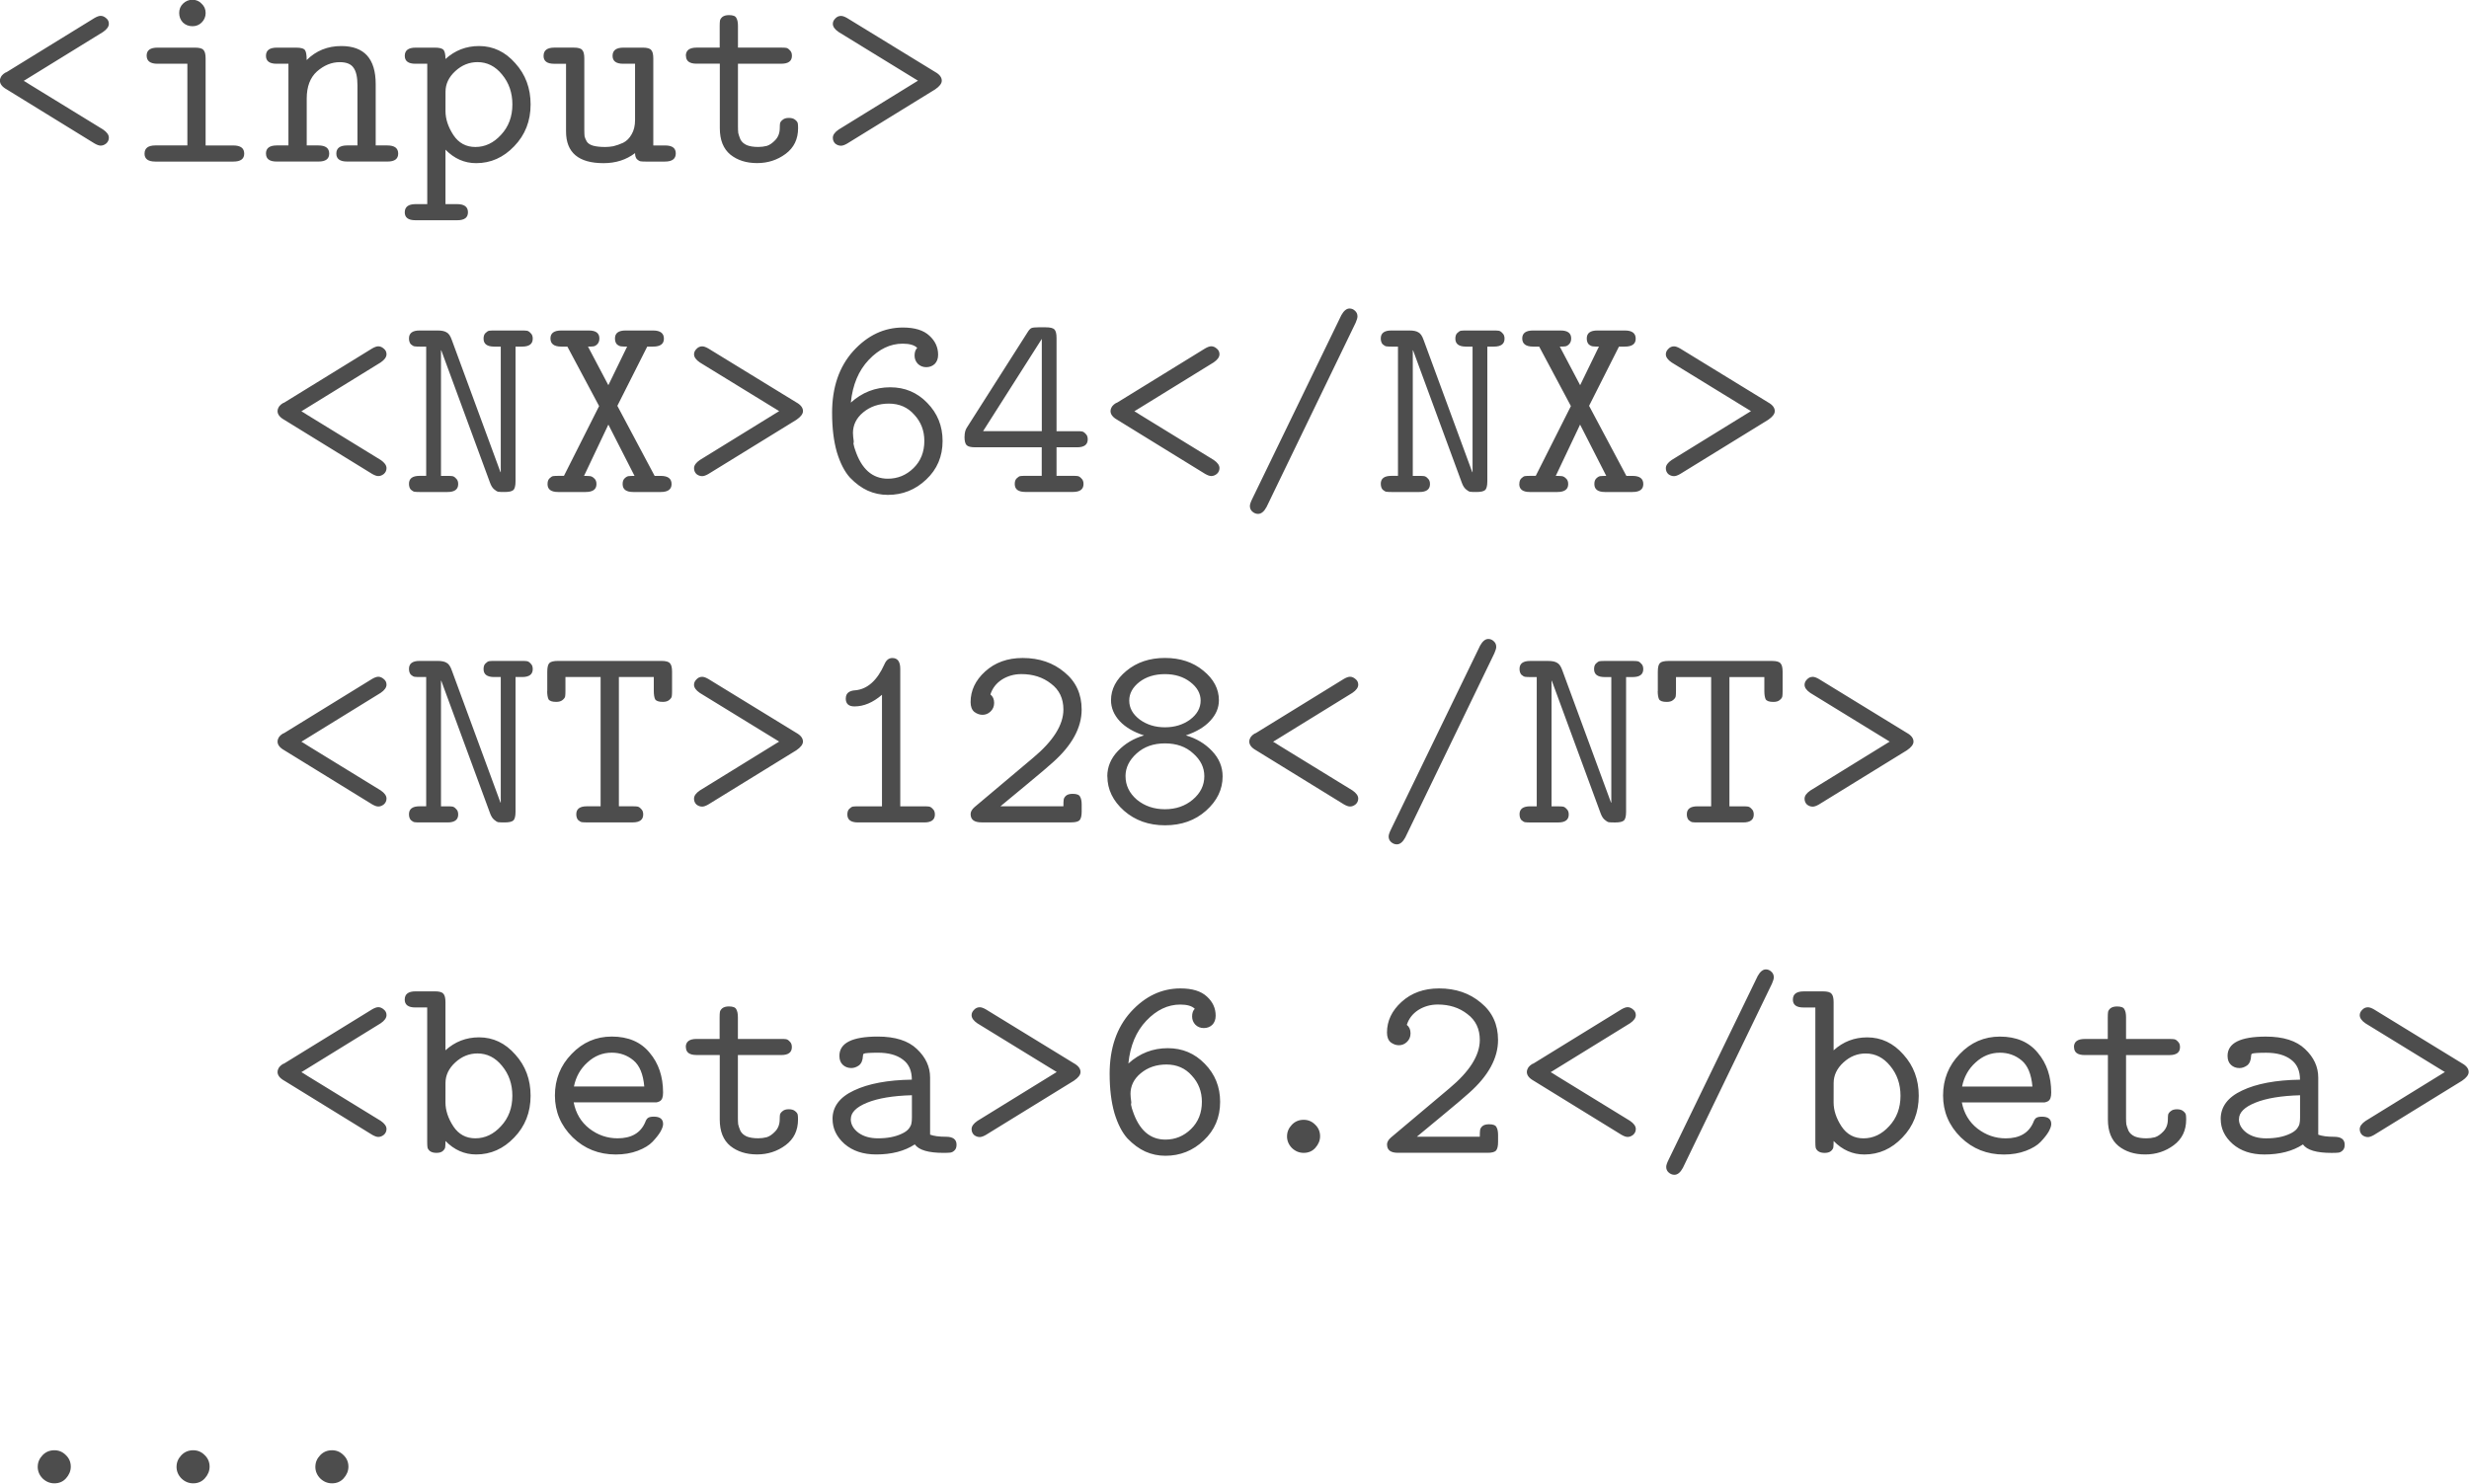 <?xml version="1.0" encoding="UTF-8" standalone="no"?>
<!-- Created with Inkscape (http://www.inkscape.org/) -->

<svg
   width="43.877mm"
   height="26.372mm"
   viewBox="0 0 43.877 26.372"
   version="1.1"
   id="svg1"
   sodipodi:docname="run_input.svg"
   inkscape:version="1.3 (0e150ed, 2023-07-21)"
   xmlns:inkscape="http://www.inkscape.org/namespaces/inkscape"
   xmlns:sodipodi="http://sodipodi.sourceforge.net/DTD/sodipodi-0.dtd"
   xmlns="http://www.w3.org/2000/svg"
   xmlns:svg="http://www.w3.org/2000/svg">
  <sodipodi:namedview
     id="namedview1"
     pagecolor="#ffffff"
     bordercolor="#000000"
     borderopacity="0.25"
     inkscape:showpageshadow="2"
     inkscape:pageopacity="0.0"
     inkscape:pagecheckerboard="0"
     inkscape:deskcolor="#d1d1d1"
     inkscape:document-units="mm"
     inkscape:zoom="1.1137575"
     inkscape:cx="99.662632"
     inkscape:cy="81.705401"
     inkscape:window-width="1312"
     inkscape:window-height="449"
     inkscape:window-x="0"
     inkscape:window-y="25"
     inkscape:window-maximized="0"
     inkscape:current-layer="layer1" />
  <defs
     id="defs1" />
  <g
     inkscape:label="Layer 1"
     inkscape:groupmode="layer"
     id="layer1"
     transform="translate(-37.641,-128.027)">
    <g
       id="text1"
       style="font-size:8.467px;font-family:'CMU Typewriter Text';-inkscape-font-specification:'CMU Typewriter Text';letter-spacing:0px;fill:#4d4d4d;stroke-width:0.6;stroke-linecap:round;stroke-linejoin:bevel;stroke-miterlimit:3.9"
       aria-label="&lt;input&gt;&#10;  &lt;NX&gt;64&lt;/NX&gt;&#10;  &lt;NT&gt;128&lt;/NT&gt;&#10;  &lt;beta&gt;6.2&lt;/beta&gt;&#10;..."
       transform="matrix(0.555,0,0,0.555,21.891,56.968)">
      <path
         style="stroke-width:0.6"
         d="m 28.376,130.617 q 0,-0.051 0.017,-0.085 0.017,-0.042 0.042,-0.076 0.034,-0.034 0.051,-0.051 0.025,-0.017 0.059,-0.042 l 0.042,-0.017 2.819,-1.736 q 0.119,-0.068 0.195,-0.068 0.093,0 0.178,0.076 0.085,0.068 0.085,0.178 0,0.135 -0.186,0.262 l -2.54,1.566 q 0.025,0.008 0.195,0.119 l 2.345,1.439 q 0.186,0.127 0.186,0.262 0,0.11 -0.085,0.186 -0.085,0.068 -0.178,0.068 -0.076,0 -0.195,-0.068 l -2.819,-1.736 q -0.212,-0.119 -0.212,-0.279 z m 4.631,2.337 q 0,-0.262 0.347,-0.262 h 1.024 v -2.616 h -0.957 q -0.347,0 -0.347,-0.262 0,-0.254 0.347,-0.254 h 1.202 q 0.212,0 0.271,0.076 0.068,0.068 0.068,0.271 v 2.786 h 0.889 q 0.347,0 0.347,0.262 0,0.254 -0.347,0.254 h -2.498 q -0.347,0 -0.347,-0.254 z m 1.228,-4.199 q -0.119,-0.127 -0.119,-0.305 0,-0.178 0.119,-0.296 0.127,-0.127 0.305,-0.127 0.178,0 0.296,0.127 0.127,0.119 0.127,0.296 0,0.178 -0.127,0.305 -0.119,0.119 -0.296,0.119 -0.178,0 -0.305,-0.119 z m 2.659,4.199 q 0,-0.262 0.347,-0.262 h 0.373 v -2.616 h -0.381 q -0.339,0 -0.339,-0.254 0,-0.262 0.347,-0.262 h 0.618 q 0.237,0 0.288,0.085 0.051,0.076 0.051,0.313 0.449,-0.449 1.109,-0.449 1.101,0 1.101,1.219 v 1.964 h 0.373 q 0.347,0 0.347,0.262 0,0.254 -0.339,0.254 h -1.295 q -0.347,0 -0.347,-0.254 0,-0.262 0.347,-0.262 h 0.33 v -1.922 q 0,-0.398 -0.127,-0.567 -0.119,-0.178 -0.44,-0.178 -0.389,0 -0.728,0.296 -0.33,0.296 -0.33,0.872 v 1.499 h 0.373 q 0.347,0 0.347,0.262 0,0.254 -0.339,0.254 h -1.346 q -0.339,0 -0.339,-0.254 z m 4.445,1.88 q 0,-0.262 0.347,-0.262 h 0.373 v -4.496 h -0.381 q -0.339,0 -0.339,-0.254 0,-0.262 0.347,-0.262 h 0.618 q 0.22,0 0.279,0.076 0.059,0.076 0.059,0.288 0.457,-0.415 1.075,-0.415 0.677,0 1.16,0.55 0.491,0.542 0.491,1.321 0,0.796 -0.525,1.338 -0.516,0.542 -1.219,0.542 -0.559,0 -0.982,-0.432 v 1.744 h 0.373 q 0.347,0 0.347,0.262 0,0.254 -0.339,0.254 h -1.346 q -0.339,0 -0.339,-0.254 z m 1.304,-3.243 q 0,0.381 0.254,0.77 0.254,0.381 0.703,0.381 0.466,0 0.821,-0.389 0.364,-0.389 0.364,-0.974 0,-0.559 -0.33,-0.957 -0.322,-0.398 -0.787,-0.398 -0.398,0 -0.711,0.288 -0.313,0.288 -0.313,0.66 z m 3.141,-1.77 q 0,-0.262 0.347,-0.262 h 0.618 q 0.212,0 0.271,0.076 0.068,0.068 0.068,0.271 v 2.286 q 0,0.135 0.009,0.212 0.017,0.068 0.068,0.161 0.059,0.093 0.203,0.135 0.152,0.042 0.389,0.042 0.127,0 0.262,-0.025 0.144,-0.034 0.313,-0.11 0.169,-0.085 0.271,-0.271 0.11,-0.186 0.11,-0.457 v -1.803 h -0.381 q -0.339,0 -0.339,-0.254 0,-0.262 0.347,-0.262 h 0.618 q 0.212,0 0.271,0.076 0.068,0.068 0.068,0.271 v 2.786 h 0.381 q 0.339,0 0.339,0.254 0,0.262 -0.347,0.262 H 49.052 q -0.102,0 -0.161,-0.008 -0.051,-0.008 -0.119,-0.068 -0.059,-0.068 -0.059,-0.195 -0.423,0.322 -1.008,0.322 -1.202,0 -1.202,-1.016 v -2.167 h -0.381 q -0.339,0 -0.339,-0.254 z m 4.555,0 q 0,-0.262 0.347,-0.262 h 0.737 v -0.694 q 0,-0.11 0.009,-0.169 0.009,-0.059 0.076,-0.119 0.076,-0.059 0.212,-0.059 0.195,0 0.237,0.093 0.051,0.085 0.051,0.254 v 0.694 h 1.389 q 0.102,0 0.152,0.008 0.059,0.008 0.119,0.076 0.068,0.059 0.068,0.178 0,0.254 -0.339,0.254 h -1.389 v 2.015 q 0,0.119 0.009,0.203 0.017,0.076 0.068,0.203 0.059,0.119 0.203,0.186 0.144,0.059 0.373,0.059 0.135,0 0.271,-0.034 0.135,-0.042 0.271,-0.186 0.144,-0.152 0.144,-0.389 0,-0.093 0.009,-0.152 0.017,-0.059 0.085,-0.11 0.068,-0.059 0.195,-0.059 0.135,0 0.203,0.059 0.076,0.059 0.085,0.119 0.009,0.051 0.009,0.152 0,0.525 -0.398,0.821 -0.398,0.296 -0.914,0.296 -0.516,0 -0.855,-0.271 -0.339,-0.279 -0.339,-0.847 v -2.066 h -0.745 q -0.339,0 -0.339,-0.254 z m 4.707,2.625 q 0,-0.135 0.186,-0.262 l 2.54,-1.566 q -0.025,-0.017 -0.195,-0.119 l -2.345,-1.439 q -0.186,-0.127 -0.186,-0.262 0,-0.093 0.076,-0.169 0.076,-0.085 0.186,-0.085 0.076,0 0.195,0.068 l 2.819,1.727 q 0.212,0.119 0.212,0.279 0,0.135 -0.212,0.279 l -2.819,1.736 q -0.119,0.068 -0.195,0.068 -0.102,0 -0.186,-0.068 -0.076,-0.076 -0.076,-0.186 z"
         id="path18" />
      <path
         style="stroke-width:0.6"
         d="m 37.266,141.201 q 0,-0.051 0.017,-0.085 0.017,-0.042 0.042,-0.076 0.034,-0.034 0.051,-0.051 0.025,-0.017 0.059,-0.042 l 0.042,-0.017 2.819,-1.736 q 0.119,-0.068 0.195,-0.068 0.093,0 0.178,0.076 0.085,0.068 0.085,0.178 0,0.135 -0.186,0.262 l -2.54,1.566 q 0.025,0.008 0.195,0.119 l 2.345,1.439 q 0.186,0.127 0.186,0.262 0,0.11 -0.085,0.186 -0.085,0.068 -0.178,0.068 -0.076,0 -0.195,-0.068 l -2.819,-1.736 q -0.212,-0.119 -0.212,-0.279 z m 4.208,2.328 q 0,-0.254 0.339,-0.254 h 0.212 v -4.14 H 41.813 q -0.102,0 -0.161,-0.008 -0.051,-0.008 -0.119,-0.068 -0.059,-0.068 -0.059,-0.186 0,-0.254 0.339,-0.254 h 0.576 q 0.195,0 0.288,0.059 0.102,0.051 0.169,0.246 l 1.558,4.233 h 0.009 v -4.022 h -0.212 q -0.339,0 -0.339,-0.254 0,-0.119 0.059,-0.178 0.068,-0.068 0.119,-0.076 0.059,-0.008 0.161,-0.008 h 0.897 q 0.102,0 0.152,0.008 0.059,0.008 0.119,0.076 0.068,0.059 0.068,0.178 0,0.254 -0.339,0.254 H 44.886 v 4.31 q 0,0.229 -0.076,0.288 -0.068,0.059 -0.279,0.059 -0.135,0 -0.203,-0.008 -0.059,-0.017 -0.135,-0.085 -0.076,-0.068 -0.127,-0.212 l -1.558,-4.233 h -0.009 v 4.022 h 0.212 q 0.102,0 0.152,0.008 0.059,0.008 0.119,0.076 0.068,0.059 0.068,0.178 0,0.254 -0.339,0.254 H 41.813 q -0.102,0 -0.161,-0.008 -0.051,-0.008 -0.119,-0.068 -0.059,-0.068 -0.059,-0.186 z m 4.437,0.008 q 0,-0.119 0.059,-0.178 0.068,-0.068 0.119,-0.076 0.059,-0.008 0.161,-0.008 h 0.186 l 1.126,-2.235 -1.016,-1.905 h -0.195 q -0.347,0 -0.347,-0.262 0,-0.254 0.347,-0.254 h 0.881 q 0.339,0 0.339,0.254 0,0.119 -0.068,0.186 -0.059,0.059 -0.119,0.068 -0.059,0.008 -0.178,0.008 l 0.652,1.236 0.601,-1.236 q -0.127,0 -0.195,-0.008 -0.068,-0.008 -0.135,-0.068 -0.059,-0.068 -0.059,-0.186 0,-0.254 0.339,-0.254 h 0.881 q 0.347,0 0.347,0.262 0,0.254 -0.347,0.254 H 49.103 l -0.957,1.897 1.194,2.244 h 0.195 q 0.347,0 0.347,0.262 0,0.254 -0.347,0.254 h -0.881 q -0.339,0 -0.339,-0.254 0,-0.119 0.059,-0.178 0.068,-0.068 0.127,-0.076 0.068,-0.008 0.195,-0.008 l -0.838,-1.643 -0.779,1.643 q 0.127,0 0.195,0.008 0.068,0.008 0.135,0.076 0.068,0.059 0.068,0.178 0,0.254 -0.347,0.254 h -0.881 q -0.339,0 -0.339,-0.254 z m 4.691,-0.508 q 0,-0.135 0.186,-0.262 l 2.54,-1.566 q -0.025,-0.017 -0.195,-0.119 l -2.345,-1.439 q -0.186,-0.127 -0.186,-0.262 0,-0.093 0.076,-0.169 0.076,-0.085 0.186,-0.085 0.076,0 0.195,0.068 l 2.819,1.727 q 0.212,0.119 0.212,0.279 0,0.135 -0.212,0.279 l -2.819,1.736 q -0.119,0.068 -0.195,0.068 -0.102,0 -0.186,-0.068 -0.076,-0.076 -0.076,-0.186 z m 4.42,-1.77 q 0,-1.228 0.677,-1.981 0.686,-0.754 1.592,-0.754 0.567,0 0.847,0.262 0.279,0.254 0.279,0.61 0,0.186 -0.11,0.296 -0.11,0.102 -0.271,0.102 -0.161,0 -0.271,-0.11 -0.102,-0.11 -0.102,-0.262 0,-0.161 0.085,-0.246 -0.135,-0.135 -0.466,-0.135 -0.593,0 -1.084,0.516 -0.491,0.516 -0.576,1.372 0.542,-0.491 1.262,-0.491 0.703,0 1.185,0.5 0.491,0.5 0.491,1.219 0,0.745 -0.525,1.236 -0.516,0.491 -1.228,0.491 -0.339,0 -0.643,-0.135 -0.296,-0.135 -0.567,-0.415 -0.262,-0.288 -0.423,-0.821 -0.152,-0.533 -0.152,-1.253 z m 0.669,0.652 q 0,0.085 0.025,0.262 l -0.009,0.076 0.009,0.034 q 0.009,0.025 0.017,0.076 0.017,0.051 0.025,0.076 0.305,0.931 1.05,0.931 0.474,0 0.821,-0.339 0.347,-0.339 0.347,-0.872 0,-0.491 -0.322,-0.838 -0.313,-0.356 -0.813,-0.356 -0.483,0 -0.821,0.279 -0.33,0.271 -0.33,0.669 z m 3.573,0.11 q 0,-0.186 0.076,-0.296 l 1.93,-3.031 q 0.076,-0.127 0.135,-0.152 0.059,-0.025 0.22,-0.025 h 0.237 q 0.212,0 0.279,0.068 0.068,0.068 0.068,0.279 v 2.98 h 0.66 q 0.102,0 0.152,0.008 0.059,0.008 0.119,0.076 0.068,0.059 0.068,0.178 0,0.254 -0.339,0.254 h -0.66 v 0.914 h 0.525 q 0.102,0 0.152,0.008 0.059,0.008 0.119,0.076 0.068,0.059 0.068,0.178 0,0.254 -0.339,0.254 h -1.524 q -0.339,0 -0.339,-0.254 0,-0.119 0.059,-0.178 0.068,-0.068 0.119,-0.076 0.059,-0.008 0.161,-0.008 h 0.525 v -0.914 h -2.134 q -0.203,0 -0.271,-0.068 -0.068,-0.068 -0.068,-0.271 z m 0.593,-0.178 h 1.88 v -2.955 z m 4.081,-0.643 q 0,-0.051 0.017,-0.085 0.017,-0.042 0.042,-0.076 0.034,-0.034 0.051,-0.051 0.025,-0.017 0.059,-0.042 l 0.042,-0.017 2.819,-1.736 q 0.119,-0.068 0.195,-0.068 0.093,0 0.178,0.076 0.085,0.068 0.085,0.178 0,0.135 -0.186,0.262 l -2.54,1.566 q 0.025,0.008 0.195,0.119 l 2.345,1.439 q 0.186,0.127 0.186,0.262 0,0.11 -0.085,0.186 -0.085,0.068 -0.178,0.068 -0.076,0 -0.195,-0.068 l -2.819,-1.736 q -0.212,-0.119 -0.212,-0.279 z m 4.462,3.04 q 0,-0.076 0.076,-0.229 l 2.853,-5.884 q 0.119,-0.212 0.262,-0.212 0.102,0 0.178,0.076 0.076,0.068 0.076,0.178 0,0.068 -0.059,0.203 l -2.853,5.901 q -0.119,0.22 -0.271,0.22 -0.102,0 -0.186,-0.076 -0.076,-0.068 -0.076,-0.178 z m 4.191,-0.711 q 0,-0.254 0.339,-0.254 h 0.212 v -4.14 h -0.212 q -0.102,0 -0.161,-0.008 -0.051,-0.008 -0.119,-0.068 -0.059,-0.068 -0.059,-0.186 0,-0.254 0.339,-0.254 h 0.576 q 0.195,0 0.288,0.059 0.102,0.051 0.169,0.246 l 1.558,4.233 h 0.009 v -4.022 h -0.212 q -0.339,0 -0.339,-0.254 0,-0.119 0.059,-0.178 0.068,-0.068 0.119,-0.076 0.059,-0.008 0.161,-0.008 h 0.897 q 0.102,0 0.152,0.008 0.059,0.008 0.119,0.076 0.068,0.059 0.068,0.178 0,0.254 -0.339,0.254 h -0.212 v 4.31 q 0,0.229 -0.076,0.288 -0.068,0.059 -0.279,0.059 -0.135,0 -0.203,-0.008 -0.059,-0.017 -0.135,-0.085 -0.076,-0.068 -0.127,-0.212 l -1.558,-4.233 h -0.009 v 4.022 h 0.212 q 0.102,0 0.152,0.008 0.059,0.008 0.119,0.076 0.068,0.059 0.068,0.178 0,0.254 -0.339,0.254 h -0.897 q -0.102,0 -0.161,-0.008 -0.051,-0.008 -0.119,-0.068 -0.059,-0.068 -0.059,-0.186 z m 4.437,0.008 q 0,-0.119 0.059,-0.178 0.068,-0.068 0.119,-0.076 0.059,-0.008 0.161,-0.008 h 0.186 l 1.126,-2.235 -1.016,-1.905 h -0.195 q -0.347,0 -0.347,-0.262 0,-0.254 0.347,-0.254 h 0.881 q 0.339,0 0.339,0.254 0,0.119 -0.068,0.186 -0.059,0.059 -0.119,0.068 -0.059,0.008 -0.178,0.008 l 0.652,1.236 0.601,-1.236 q -0.127,0 -0.195,-0.008 -0.068,-0.008 -0.135,-0.068 -0.059,-0.068 -0.059,-0.186 0,-0.254 0.339,-0.254 h 0.881 q 0.347,0 0.347,0.262 0,0.254 -0.347,0.254 H 80.218 l -0.957,1.897 1.194,2.244 h 0.195 q 0.347,0 0.347,0.262 0,0.254 -0.347,0.254 h -0.881 q -0.339,0 -0.339,-0.254 0,-0.119 0.059,-0.178 0.068,-0.068 0.127,-0.076 0.068,-0.008 0.195,-0.008 l -0.838,-1.643 -0.779,1.643 q 0.127,0 0.195,0.008 0.068,0.008 0.135,0.076 0.068,0.059 0.068,0.178 0,0.254 -0.347,0.254 h -0.881 q -0.339,0 -0.339,-0.254 z m 4.691,-0.508 q 0,-0.135 0.186,-0.262 l 2.54,-1.566 q -0.025,-0.017 -0.195,-0.119 l -2.345,-1.439 q -0.186,-0.127 -0.186,-0.262 0,-0.093 0.076,-0.169 0.076,-0.085 0.186,-0.085 0.076,0 0.195,0.068 l 2.819,1.727 q 0.212,0.119 0.212,0.279 0,0.135 -0.212,0.279 l -2.819,1.736 q -0.119,0.068 -0.195,0.068 -0.102,0 -0.186,-0.068 -0.076,-0.076 -0.076,-0.186 z"
         id="path19" />
      <path
         style="stroke-width:0.6"
         d="m 37.266,151.784 q 0,-0.051 0.017,-0.085 0.017,-0.042 0.042,-0.076 0.034,-0.034 0.051,-0.051 0.025,-0.017 0.059,-0.042 l 0.042,-0.017 2.819,-1.736 q 0.119,-0.068 0.195,-0.068 0.093,0 0.178,0.076 0.085,0.068 0.085,0.178 0,0.135 -0.186,0.262 l -2.54,1.566 q 0.025,0.008 0.195,0.119 l 2.345,1.439 q 0.186,0.127 0.186,0.262 0,0.11 -0.085,0.186 -0.085,0.068 -0.178,0.068 -0.076,0 -0.195,-0.068 l -2.819,-1.736 q -0.212,-0.119 -0.212,-0.279 z m 4.208,2.328 q 0,-0.254 0.339,-0.254 h 0.212 v -4.14 H 41.813 q -0.102,0 -0.161,-0.008 -0.051,-0.008 -0.119,-0.068 -0.059,-0.068 -0.059,-0.186 0,-0.254 0.339,-0.254 h 0.576 q 0.195,0 0.288,0.059 0.102,0.051 0.169,0.246 l 1.558,4.233 h 0.009 v -4.022 h -0.212 q -0.339,0 -0.339,-0.254 0,-0.119 0.059,-0.178 0.068,-0.068 0.119,-0.076 0.059,-0.008 0.161,-0.008 h 0.897 q 0.102,0 0.152,0.008 0.059,0.008 0.119,0.076 0.068,0.059 0.068,0.178 0,0.254 -0.339,0.254 H 44.886 v 4.31 q 0,0.229 -0.076,0.288 -0.068,0.059 -0.279,0.059 -0.135,0 -0.203,-0.008 -0.059,-0.017 -0.135,-0.085 -0.076,-0.068 -0.127,-0.212 l -1.558,-4.233 h -0.009 v 4.022 h 0.212 q 0.102,0 0.152,0.008 0.059,0.008 0.119,0.076 0.068,0.059 0.068,0.178 0,0.254 -0.339,0.254 H 41.813 q -0.102,0 -0.161,-0.008 -0.051,-0.008 -0.119,-0.068 -0.059,-0.068 -0.059,-0.186 z m 4.428,-3.945 v -0.618 q 0,-0.212 0.068,-0.279 0.068,-0.068 0.279,-0.068 h 3.31 q 0.212,0 0.271,0.076 0.068,0.068 0.068,0.271 v 0.618 q 0,0.11 -0.009,0.169 -0.009,0.059 -0.085,0.119 -0.068,0.059 -0.203,0.059 -0.195,0 -0.246,-0.085 -0.042,-0.093 -0.042,-0.262 v -0.449 h -1.118 v 4.14 h 0.44 q 0.102,0 0.152,0.008 0.059,0.008 0.119,0.076 0.068,0.059 0.068,0.178 0,0.254 -0.339,0.254 h -1.465 q -0.102,0 -0.161,-0.008 -0.051,-0.008 -0.119,-0.068 -0.059,-0.068 -0.059,-0.186 0,-0.254 0.339,-0.254 h 0.44 v -4.14 h -1.126 v 0.449 q 0,0.11 -0.009,0.169 -0.009,0.059 -0.085,0.119 -0.068,0.059 -0.203,0.059 -0.195,0 -0.246,-0.085 -0.042,-0.093 -0.042,-0.262 z m 4.699,3.446 q 0,-0.135 0.186,-0.262 l 2.54,-1.566 q -0.025,-0.017 -0.195,-0.119 l -2.345,-1.439 q -0.186,-0.127 -0.186,-0.262 0,-0.093 0.076,-0.169 0.076,-0.085 0.186,-0.085 0.076,0 0.195,0.068 l 2.819,1.727 q 0.212,0.119 0.212,0.279 0,0.135 -0.212,0.279 l -2.819,1.736 q -0.119,0.068 -0.195,0.068 -0.102,0 -0.186,-0.068 -0.076,-0.076 -0.076,-0.186 z m 4.86,-3.209 q 0,-0.246 0.313,-0.262 0.576,-0.059 0.923,-0.83 0.085,-0.203 0.254,-0.203 0.254,0 0.254,0.347 v 4.403 h 0.77 q 0.102,0 0.152,0.008 0.059,0.008 0.119,0.076 0.068,0.059 0.068,0.178 0,0.254 -0.339,0.254 h -2.125 q -0.339,0 -0.339,-0.254 0,-0.119 0.059,-0.178 0.068,-0.068 0.119,-0.076 0.059,-0.008 0.161,-0.008 h 0.77 v -3.573 q -0.432,0.373 -0.881,0.373 -0.279,0 -0.279,-0.254 z m 3.996,3.708 q 0,-0.119 0.127,-0.229 l 1.871,-1.575 q 0.974,-0.813 0.974,-1.549 0,-0.533 -0.398,-0.83 -0.389,-0.305 -0.948,-0.305 -0.347,0 -0.627,0.178 -0.271,0.178 -0.364,0.474 0.119,0.093 0.119,0.271 0,0.169 -0.119,0.279 -0.11,0.102 -0.254,0.102 -0.135,0 -0.262,-0.093 -0.119,-0.102 -0.119,-0.313 0,-0.559 0.466,-0.982 0.474,-0.432 1.202,-0.432 0.796,0 1.338,0.457 0.55,0.449 0.55,1.194 0,0.872 -0.923,1.693 -0.203,0.186 -0.838,0.711 -0.635,0.525 -0.838,0.694 h 2.015 q 0,-0.152 0.009,-0.212 0.009,-0.068 0.076,-0.127 0.068,-0.059 0.212,-0.059 0.195,0 0.237,0.093 0.051,0.085 0.051,0.254 v 0.22 q 0,0.203 -0.068,0.279 -0.068,0.068 -0.271,0.068 h -2.87 q -0.347,0 -0.347,-0.262 z m 4.377,-1.211 q 0,-0.457 0.339,-0.813 0.339,-0.356 0.838,-0.5 -0.5,-0.161 -0.779,-0.457 -0.279,-0.305 -0.279,-0.669 0,-0.533 0.491,-0.94 0.5,-0.415 1.236,-0.415 0.737,0 1.228,0.406 0.5,0.406 0.5,0.948 0,0.364 -0.279,0.66 -0.271,0.296 -0.779,0.466 0.5,0.144 0.838,0.5 0.339,0.356 0.339,0.813 0,0.627 -0.533,1.101 -0.525,0.466 -1.312,0.466 -0.779,0 -1.312,-0.466 -0.533,-0.474 -0.533,-1.101 z m 0.584,-0.008 q 0,0.44 0.364,0.754 0.373,0.305 0.897,0.305 0.525,0 0.889,-0.305 0.373,-0.313 0.373,-0.754 0,-0.415 -0.356,-0.728 -0.347,-0.322 -0.906,-0.322 -0.55,0 -0.906,0.322 -0.356,0.322 -0.356,0.728 z m 0.119,-2.421 q 0,0.356 0.339,0.61 0.339,0.246 0.804,0.246 0.466,0 0.804,-0.246 0.339,-0.254 0.339,-0.61 0,-0.339 -0.33,-0.593 -0.33,-0.254 -0.813,-0.254 -0.491,0 -0.821,0.254 -0.322,0.254 -0.322,0.593 z m 3.844,1.312 q 0,-0.051 0.017,-0.085 0.017,-0.042 0.042,-0.076 0.034,-0.034 0.051,-0.051 0.025,-0.017 0.059,-0.042 l 0.042,-0.017 2.819,-1.736 q 0.119,-0.068 0.195,-0.068 0.093,0 0.178,0.076 0.085,0.068 0.085,0.178 0,0.135 -0.186,0.262 l -2.54,1.566 q 0.025,0.008 0.195,0.119 l 2.345,1.439 q 0.186,0.127 0.186,0.262 0,0.11 -0.085,0.186 -0.085,0.068 -0.178,0.068 -0.076,0 -0.195,-0.068 l -2.819,-1.736 q -0.212,-0.119 -0.212,-0.279 z m 4.462,3.04 q 0,-0.076 0.076,-0.229 l 2.853,-5.884 q 0.119,-0.212 0.262,-0.212 0.102,0 0.178,0.076 0.076,0.068 0.076,0.178 0,0.068 -0.059,0.203 l -2.853,5.901 q -0.119,0.22 -0.271,0.22 -0.102,0 -0.186,-0.076 -0.076,-0.068 -0.076,-0.178 z m 4.191,-0.711 q 0,-0.254 0.339,-0.254 h 0.212 v -4.14 h -0.212 q -0.102,0 -0.161,-0.008 -0.051,-0.008 -0.119,-0.068 -0.059,-0.068 -0.059,-0.186 0,-0.254 0.339,-0.254 h 0.576 q 0.195,0 0.288,0.059 0.102,0.051 0.169,0.246 l 1.558,4.233 h 0.009 v -4.022 H 79.76 q -0.339,0 -0.339,-0.254 0,-0.119 0.059,-0.178 0.068,-0.068 0.119,-0.076 0.059,-0.008 0.161,-0.008 h 0.897 q 0.102,0 0.152,0.008 0.059,0.008 0.119,0.076 0.068,0.059 0.068,0.178 0,0.254 -0.339,0.254 H 80.446 v 4.31 q 0,0.229 -0.076,0.288 -0.068,0.059 -0.279,0.059 -0.135,0 -0.203,-0.008 -0.059,-0.017 -0.135,-0.085 -0.076,-0.068 -0.127,-0.212 l -1.558,-4.233 h -0.009 v 4.022 h 0.212 q 0.102,0 0.152,0.008 0.059,0.008 0.119,0.076 0.068,0.059 0.068,0.178 0,0.254 -0.339,0.254 h -0.897 q -0.102,0 -0.161,-0.008 -0.051,-0.008 -0.119,-0.068 -0.059,-0.068 -0.059,-0.186 z m 4.428,-3.945 v -0.618 q 0,-0.212 0.068,-0.279 0.068,-0.068 0.279,-0.068 h 3.31 q 0.212,0 0.271,0.076 0.068,0.068 0.068,0.271 v 0.618 q 0,0.11 -0.009,0.169 -0.009,0.059 -0.085,0.119 -0.068,0.059 -0.203,0.059 -0.195,0 -0.246,-0.085 -0.042,-0.093 -0.042,-0.262 v -0.449 h -1.118 v 4.14 h 0.44 q 0.102,0 0.152,0.008 0.059,0.008 0.119,0.076 0.068,0.059 0.068,0.178 0,0.254 -0.339,0.254 h -1.465 q -0.102,0 -0.161,-0.008 -0.051,-0.008 -0.119,-0.068 -0.059,-0.068 -0.059,-0.186 0,-0.254 0.339,-0.254 h 0.44 v -4.14 h -1.126 v 0.449 q 0,0.11 -0.009,0.169 -0.009,0.059 -0.085,0.119 -0.068,0.059 -0.203,0.059 -0.195,0 -0.246,-0.085 -0.042,-0.093 -0.042,-0.262 z m 4.699,3.446 q 0,-0.135 0.186,-0.262 l 2.54,-1.566 q -0.025,-0.017 -0.195,-0.119 l -2.345,-1.439 q -0.186,-0.127 -0.186,-0.262 0,-0.093 0.076,-0.169 0.076,-0.085 0.186,-0.085 0.076,0 0.195,0.068 l 2.819,1.727 q 0.212,0.119 0.212,0.279 0,0.135 -0.212,0.279 l -2.819,1.736 q -0.119,0.068 -0.195,0.068 -0.102,0 -0.186,-0.068 -0.076,-0.076 -0.076,-0.186 z"
         id="path20" />
      <path
         style="stroke-width:0.6"
         d="m 37.266,162.367 q 0,-0.051 0.017,-0.085 0.017,-0.042 0.042,-0.076 0.034,-0.034 0.051,-0.051 0.025,-0.017 0.059,-0.042 l 0.042,-0.017 2.819,-1.736 q 0.119,-0.068 0.195,-0.068 0.093,0 0.178,0.076 0.085,0.068 0.085,0.178 0,0.135 -0.186,0.262 l -2.54,1.566 q 0.025,0.008 0.195,0.119 l 2.345,1.439 q 0.186,0.127 0.186,0.262 0,0.11 -0.085,0.186 -0.085,0.068 -0.178,0.068 -0.076,0 -0.195,-0.068 l -2.819,-1.736 q -0.212,-0.119 -0.212,-0.279 z m 4.072,-2.32 q 0,-0.262 0.347,-0.262 h 0.618 q 0.212,0 0.271,0.076 0.068,0.068 0.068,0.271 v 1.541 q 0.457,-0.415 1.075,-0.415 0.677,0 1.16,0.55 0.491,0.542 0.491,1.321 0,0.796 -0.525,1.338 -0.516,0.542 -1.219,0.542 -0.559,0 -0.982,-0.432 0,0.135 -0.009,0.203 -0.009,0.059 -0.076,0.119 -0.068,0.059 -0.203,0.059 -0.135,0 -0.212,-0.059 -0.068,-0.059 -0.076,-0.119 -0.009,-0.059 -0.009,-0.169 v -4.31 h -0.381 q -0.339,0 -0.339,-0.254 z m 1.304,3.294 q 0,0.381 0.254,0.77 0.254,0.381 0.703,0.381 0.466,0 0.821,-0.389 0.364,-0.389 0.364,-0.974 0,-0.559 -0.33,-0.957 -0.322,-0.398 -0.787,-0.398 -0.398,0 -0.711,0.288 -0.313,0.288 -0.313,0.66 z m 4.072,1.118 q -0.567,-0.559 -0.567,-1.338 0,-0.779 0.533,-1.329 0.533,-0.559 1.287,-0.559 0.787,0 1.211,0.516 0.432,0.508 0.432,1.278 0,0.11 -0.025,0.178 -0.025,0.068 -0.085,0.102 -0.051,0.025 -0.102,0.034 -0.042,0 -0.127,0 h -2.523 q 0.102,0.525 0.5,0.838 0.406,0.313 0.906,0.313 0.66,0 0.881,-0.508 0.042,-0.119 0.102,-0.152 0.059,-0.034 0.178,-0.034 0.296,0 0.296,0.237 0,0.093 -0.085,0.246 -0.085,0.144 -0.254,0.322 -0.161,0.169 -0.474,0.288 -0.313,0.119 -0.703,0.119 -0.813,0 -1.38,-0.55 z m 0.042,-1.626 h 2.252 q -0.051,-0.593 -0.347,-0.838 -0.296,-0.246 -0.694,-0.246 -0.44,0 -0.779,0.313 -0.339,0.305 -0.432,0.77 z m 3.581,-1.262 q 0,-0.262 0.347,-0.262 h 0.737 v -0.694 q 0,-0.11 0.009,-0.169 0.009,-0.059 0.076,-0.119 0.076,-0.059 0.212,-0.059 0.195,0 0.237,0.093 0.051,0.085 0.051,0.254 v 0.694 h 1.389 q 0.102,0 0.152,0.008 0.059,0.008 0.119,0.076 0.068,0.059 0.068,0.178 0,0.254 -0.339,0.254 h -1.389 v 2.015 q 0,0.119 0.009,0.203 0.017,0.076 0.068,0.203 0.059,0.119 0.203,0.186 0.144,0.059 0.373,0.059 0.135,0 0.271,-0.034 0.135,-0.042 0.271,-0.186 0.144,-0.152 0.144,-0.389 0,-0.093 0.009,-0.152 0.017,-0.059 0.085,-0.11 0.068,-0.059 0.195,-0.059 0.135,0 0.203,0.059 0.076,0.059 0.085,0.119 0.009,0.051 0.009,0.152 0,0.525 -0.398,0.821 -0.398,0.296 -0.914,0.296 -0.516,0 -0.855,-0.271 -0.339,-0.279 -0.339,-0.847 v -2.066 h -0.745 q -0.339,0 -0.339,-0.254 z m 4.699,2.303 q 0,-0.593 0.686,-0.914 0.694,-0.33 1.854,-0.347 0,-0.432 -0.288,-0.643 -0.288,-0.22 -0.796,-0.22 -0.186,0 -0.305,0.008 -0.127,0.008 -0.152,0.025 -0.025,0.017 -0.025,0.068 -0.009,0.212 -0.127,0.305 -0.119,0.085 -0.246,0.085 -0.161,0 -0.271,-0.102 -0.11,-0.102 -0.11,-0.288 0,-0.618 1.228,-0.618 0.838,0 1.253,0.398 0.423,0.398 0.423,0.914 v 1.829 q 0.178,0.068 0.508,0.068 0.339,0 0.339,0.254 0,0.127 -0.068,0.186 -0.059,0.059 -0.135,0.068 -0.068,0.008 -0.22,0.008 -0.72,0 -0.914,-0.271 -0.491,0.322 -1.236,0.322 -0.627,0 -1.016,-0.339 -0.381,-0.339 -0.381,-0.796 z m 0.584,0 q 0,0.254 0.246,0.44 0.246,0.178 0.627,0.178 0.449,0 0.754,-0.144 0.152,-0.068 0.229,-0.161 0.076,-0.102 0.085,-0.169 0.017,-0.068 0.017,-0.195 v -0.711 q -0.906,0.025 -1.431,0.237 -0.525,0.212 -0.525,0.525 z m 3.869,0.322 q 0,-0.135 0.186,-0.262 l 2.54,-1.566 q -0.025,-0.017 -0.195,-0.119 l -2.345,-1.439 q -0.186,-0.127 -0.186,-0.262 0,-0.093 0.076,-0.169 0.076,-0.085 0.186,-0.085 0.076,0 0.195,0.068 l 2.819,1.727 q 0.212,0.119 0.212,0.279 0,0.135 -0.212,0.279 l -2.819,1.736 q -0.119,0.068 -0.195,0.068 -0.102,0 -0.186,-0.068 -0.076,-0.076 -0.076,-0.186 z m 4.42,-1.77 q 0,-1.228 0.677,-1.981 0.686,-0.754 1.592,-0.754 0.567,0 0.847,0.262 0.279,0.254 0.279,0.61 0,0.186 -0.11,0.296 -0.11,0.102 -0.271,0.102 -0.161,0 -0.271,-0.11 -0.102,-0.11 -0.102,-0.262 0,-0.161 0.085,-0.246 -0.135,-0.135 -0.466,-0.135 -0.593,0 -1.084,0.516 -0.491,0.516 -0.576,1.372 0.542,-0.491 1.262,-0.491 0.703,0 1.185,0.5 0.491,0.5 0.491,1.219 0,0.745 -0.525,1.236 -0.516,0.491 -1.228,0.491 -0.339,0 -0.643,-0.135 -0.296,-0.135 -0.567,-0.415 -0.262,-0.288 -0.423,-0.821 -0.152,-0.533 -0.152,-1.253 z m 0.669,0.652 q 0,0.085 0.025,0.262 l -0.009,0.076 0.009,0.034 q 0.009,0.025 0.017,0.076 0.017,0.051 0.025,0.076 0.305,0.931 1.05,0.931 0.474,0 0.821,-0.339 0.347,-0.339 0.347,-0.872 0,-0.491 -0.322,-0.838 -0.313,-0.356 -0.813,-0.356 -0.483,0 -0.821,0.279 -0.33,0.271 -0.33,0.669 z m 5.012,1.346 q 0,-0.203 0.152,-0.364 0.152,-0.161 0.381,-0.161 0.212,0 0.364,0.152 0.161,0.152 0.161,0.373 0,0.203 -0.152,0.373 -0.144,0.161 -0.373,0.161 -0.212,0 -0.373,-0.152 -0.161,-0.161 -0.161,-0.381 z m 3.2,0.271 q 0,-0.119 0.127,-0.229 l 1.871,-1.575 q 0.974,-0.813 0.974,-1.549 0,-0.533 -0.398,-0.83 -0.389,-0.305 -0.948,-0.305 -0.347,0 -0.627,0.178 -0.271,0.178 -0.364,0.474 0.119,0.093 0.119,0.271 0,0.169 -0.119,0.279 -0.11,0.102 -0.254,0.102 -0.135,0 -0.262,-0.093 -0.119,-0.102 -0.119,-0.313 0,-0.559 0.466,-0.982 0.474,-0.432 1.202,-0.432 0.796,0 1.338,0.457 0.55,0.449 0.55,1.194 0,0.872 -0.923,1.693 -0.203,0.186 -0.838,0.711 -0.635,0.525 -0.838,0.694 h 2.015 q 0,-0.152 0.009,-0.212 0.009,-0.068 0.076,-0.127 0.068,-0.059 0.212,-0.059 0.195,0 0.237,0.093 0.051,0.085 0.051,0.254 v 0.22 q 0,0.203 -0.068,0.279 -0.068,0.068 -0.271,0.068 H 73.139 q -0.347,0 -0.347,-0.262 z m 4.479,-2.328 q 0,-0.051 0.017,-0.085 0.017,-0.042 0.042,-0.076 0.034,-0.034 0.051,-0.051 0.025,-0.017 0.059,-0.042 l 0.042,-0.017 2.819,-1.736 q 0.119,-0.068 0.195,-0.068 0.093,0 0.178,0.076 0.085,0.068 0.085,0.178 0,0.135 -0.186,0.262 l -2.54,1.566 q 0.025,0.008 0.195,0.119 l 2.345,1.439 q 0.186,0.127 0.186,0.262 0,0.11 -0.085,0.186 -0.085,0.068 -0.178,0.068 -0.076,0 -0.195,-0.068 l -2.819,-1.736 q -0.212,-0.119 -0.212,-0.279 z m 4.462,3.04 q 0,-0.076 0.076,-0.229 l 2.853,-5.884 q 0.119,-0.212 0.262,-0.212 0.102,0 0.178,0.076 0.076,0.068 0.076,0.178 0,0.068 -0.059,0.203 l -2.853,5.901 q -0.119,0.22 -0.271,0.22 -0.102,0 -0.186,-0.076 -0.076,-0.068 -0.076,-0.178 z m 4.056,-5.359 q 0,-0.262 0.347,-0.262 h 0.618 q 0.212,0 0.271,0.076 0.068,0.068 0.068,0.271 v 1.541 q 0.457,-0.415 1.075,-0.415 0.677,0 1.16,0.55 0.491,0.542 0.491,1.321 0,0.796 -0.525,1.338 -0.516,0.542 -1.219,0.542 -0.559,0 -0.982,-0.432 0,0.135 -0.009,0.203 -0.009,0.059 -0.076,0.119 -0.068,0.059 -0.203,0.059 -0.135,0 -0.212,-0.059 -0.068,-0.059 -0.076,-0.119 -0.009,-0.059 -0.009,-0.169 v -4.31 h -0.381 q -0.339,0 -0.339,-0.254 z m 1.304,3.294 q 0,0.381 0.254,0.77 0.254,0.381 0.703,0.381 0.466,0 0.821,-0.389 0.364,-0.389 0.364,-0.974 0,-0.559 -0.33,-0.957 -0.322,-0.398 -0.787,-0.398 -0.398,0 -0.711,0.288 -0.313,0.288 -0.313,0.66 z m 4.072,1.118 q -0.567,-0.559 -0.567,-1.338 0,-0.779 0.533,-1.329 0.533,-0.559 1.287,-0.559 0.787,0 1.211,0.516 0.432,0.508 0.432,1.278 0,0.11 -0.025,0.178 -0.025,0.068 -0.085,0.102 -0.051,0.025 -0.102,0.034 -0.042,0 -0.127,0 h -2.523 q 0.102,0.525 0.5,0.838 0.406,0.313 0.906,0.313 0.66,0 0.881,-0.508 0.042,-0.119 0.102,-0.152 0.059,-0.034 0.178,-0.034 0.296,0 0.296,0.237 0,0.093 -0.085,0.246 -0.085,0.144 -0.254,0.322 -0.161,0.169 -0.474,0.288 -0.313,0.119 -0.703,0.119 -0.813,0 -1.38,-0.55 z m 0.042,-1.626 h 2.252 q -0.051,-0.593 -0.347,-0.838 -0.296,-0.246 -0.694,-0.246 -0.44,0 -0.779,0.313 -0.339,0.305 -0.432,0.77 z m 3.581,-1.262 q 0,-0.262 0.347,-0.262 h 0.737 v -0.694 q 0,-0.11 0.009,-0.169 0.009,-0.059 0.076,-0.119 0.076,-0.059 0.212,-0.059 0.195,0 0.237,0.093 0.051,0.085 0.051,0.254 v 0.694 h 1.389 q 0.102,0 0.152,0.008 0.059,0.008 0.119,0.076 0.068,0.059 0.068,0.178 0,0.254 -0.339,0.254 h -1.389 v 2.015 q 0,0.119 0.009,0.203 0.017,0.076 0.068,0.203 0.059,0.119 0.203,0.186 0.144,0.059 0.373,0.059 0.135,0 0.271,-0.034 0.135,-0.042 0.271,-0.186 0.144,-0.152 0.144,-0.389 0,-0.093 0.009,-0.152 0.017,-0.059 0.085,-0.11 0.068,-0.059 0.195,-0.059 0.135,0 0.203,0.059 0.076,0.059 0.085,0.119 0.009,0.051 0.009,0.152 0,0.525 -0.398,0.821 -0.398,0.296 -0.914,0.296 -0.516,0 -0.855,-0.271 -0.339,-0.279 -0.339,-0.847 v -2.066 h -0.745 q -0.339,0 -0.339,-0.254 z m 4.699,2.303 q 0,-0.593 0.686,-0.914 0.694,-0.33 1.854,-0.347 0,-0.432 -0.288,-0.643 -0.288,-0.22 -0.796,-0.22 -0.186,0 -0.305,0.008 -0.127,0.008 -0.152,0.025 -0.025,0.017 -0.025,0.068 -0.008,0.212 -0.127,0.305 -0.119,0.085 -0.246,0.085 -0.161,0 -0.271,-0.102 -0.11,-0.102 -0.11,-0.288 0,-0.618 1.228,-0.618 0.838,0 1.253,0.398 0.423,0.398 0.423,0.914 v 1.829 q 0.178,0.068 0.508,0.068 0.339,0 0.339,0.254 0,0.127 -0.068,0.186 -0.059,0.059 -0.135,0.068 -0.068,0.008 -0.22,0.008 -0.72,0 -0.914,-0.271 -0.491,0.322 -1.236,0.322 -0.627,0 -1.016,-0.339 -0.381,-0.339 -0.381,-0.796 z m 0.584,0 q 0,0.254 0.246,0.44 0.246,0.178 0.627,0.178 0.449,0 0.754,-0.144 0.152,-0.068 0.229,-0.161 0.076,-0.102 0.085,-0.169 0.017,-0.068 0.017,-0.195 v -0.711 q -0.906,0.025 -1.431,0.237 -0.525,0.212 -0.525,0.525 z m 3.869,0.322 q 0,-0.135 0.186,-0.262 l 2.54,-1.566 q -0.025,-0.017 -0.195,-0.119 l -2.345,-1.439 q -0.186,-0.127 -0.186,-0.262 0,-0.093 0.076,-0.169 0.076,-0.085 0.186,-0.085 0.076,0 0.195,0.068 l 2.819,1.727 q 0.212,0.119 0.212,0.279 0,0.135 -0.212,0.279 l -2.819,1.736 q -0.119,0.068 -0.195,0.068 -0.102,0 -0.186,-0.068 -0.076,-0.076 -0.076,-0.186 z"
         id="path21" />
      <path
         style="stroke-width:0.6"
         d="m 29.587,175.008 q 0,-0.203 0.152,-0.364 0.152,-0.161 0.381,-0.161 0.212,0 0.364,0.152 0.161,0.152 0.161,0.373 0,0.203 -0.152,0.373 -0.144,0.161 -0.373,0.161 -0.212,0 -0.373,-0.152 -0.161,-0.161 -0.161,-0.381 z m 4.445,0 q 0,-0.203 0.152,-0.364 0.152,-0.161 0.381,-0.161 0.212,0 0.364,0.152 0.161,0.152 0.161,0.373 0,0.203 -0.152,0.373 -0.144,0.161 -0.373,0.161 -0.212,0 -0.373,-0.152 -0.161,-0.161 -0.161,-0.381 z m 4.445,0 q 0,-0.203 0.152,-0.364 0.152,-0.161 0.381,-0.161 0.212,0 0.364,0.152 0.161,0.152 0.161,0.373 0,0.203 -0.152,0.373 -0.144,0.161 -0.373,0.161 -0.212,0 -0.373,-0.152 -0.161,-0.161 -0.161,-0.381 z"
         id="path22" />
    </g>
  </g>
</svg>
